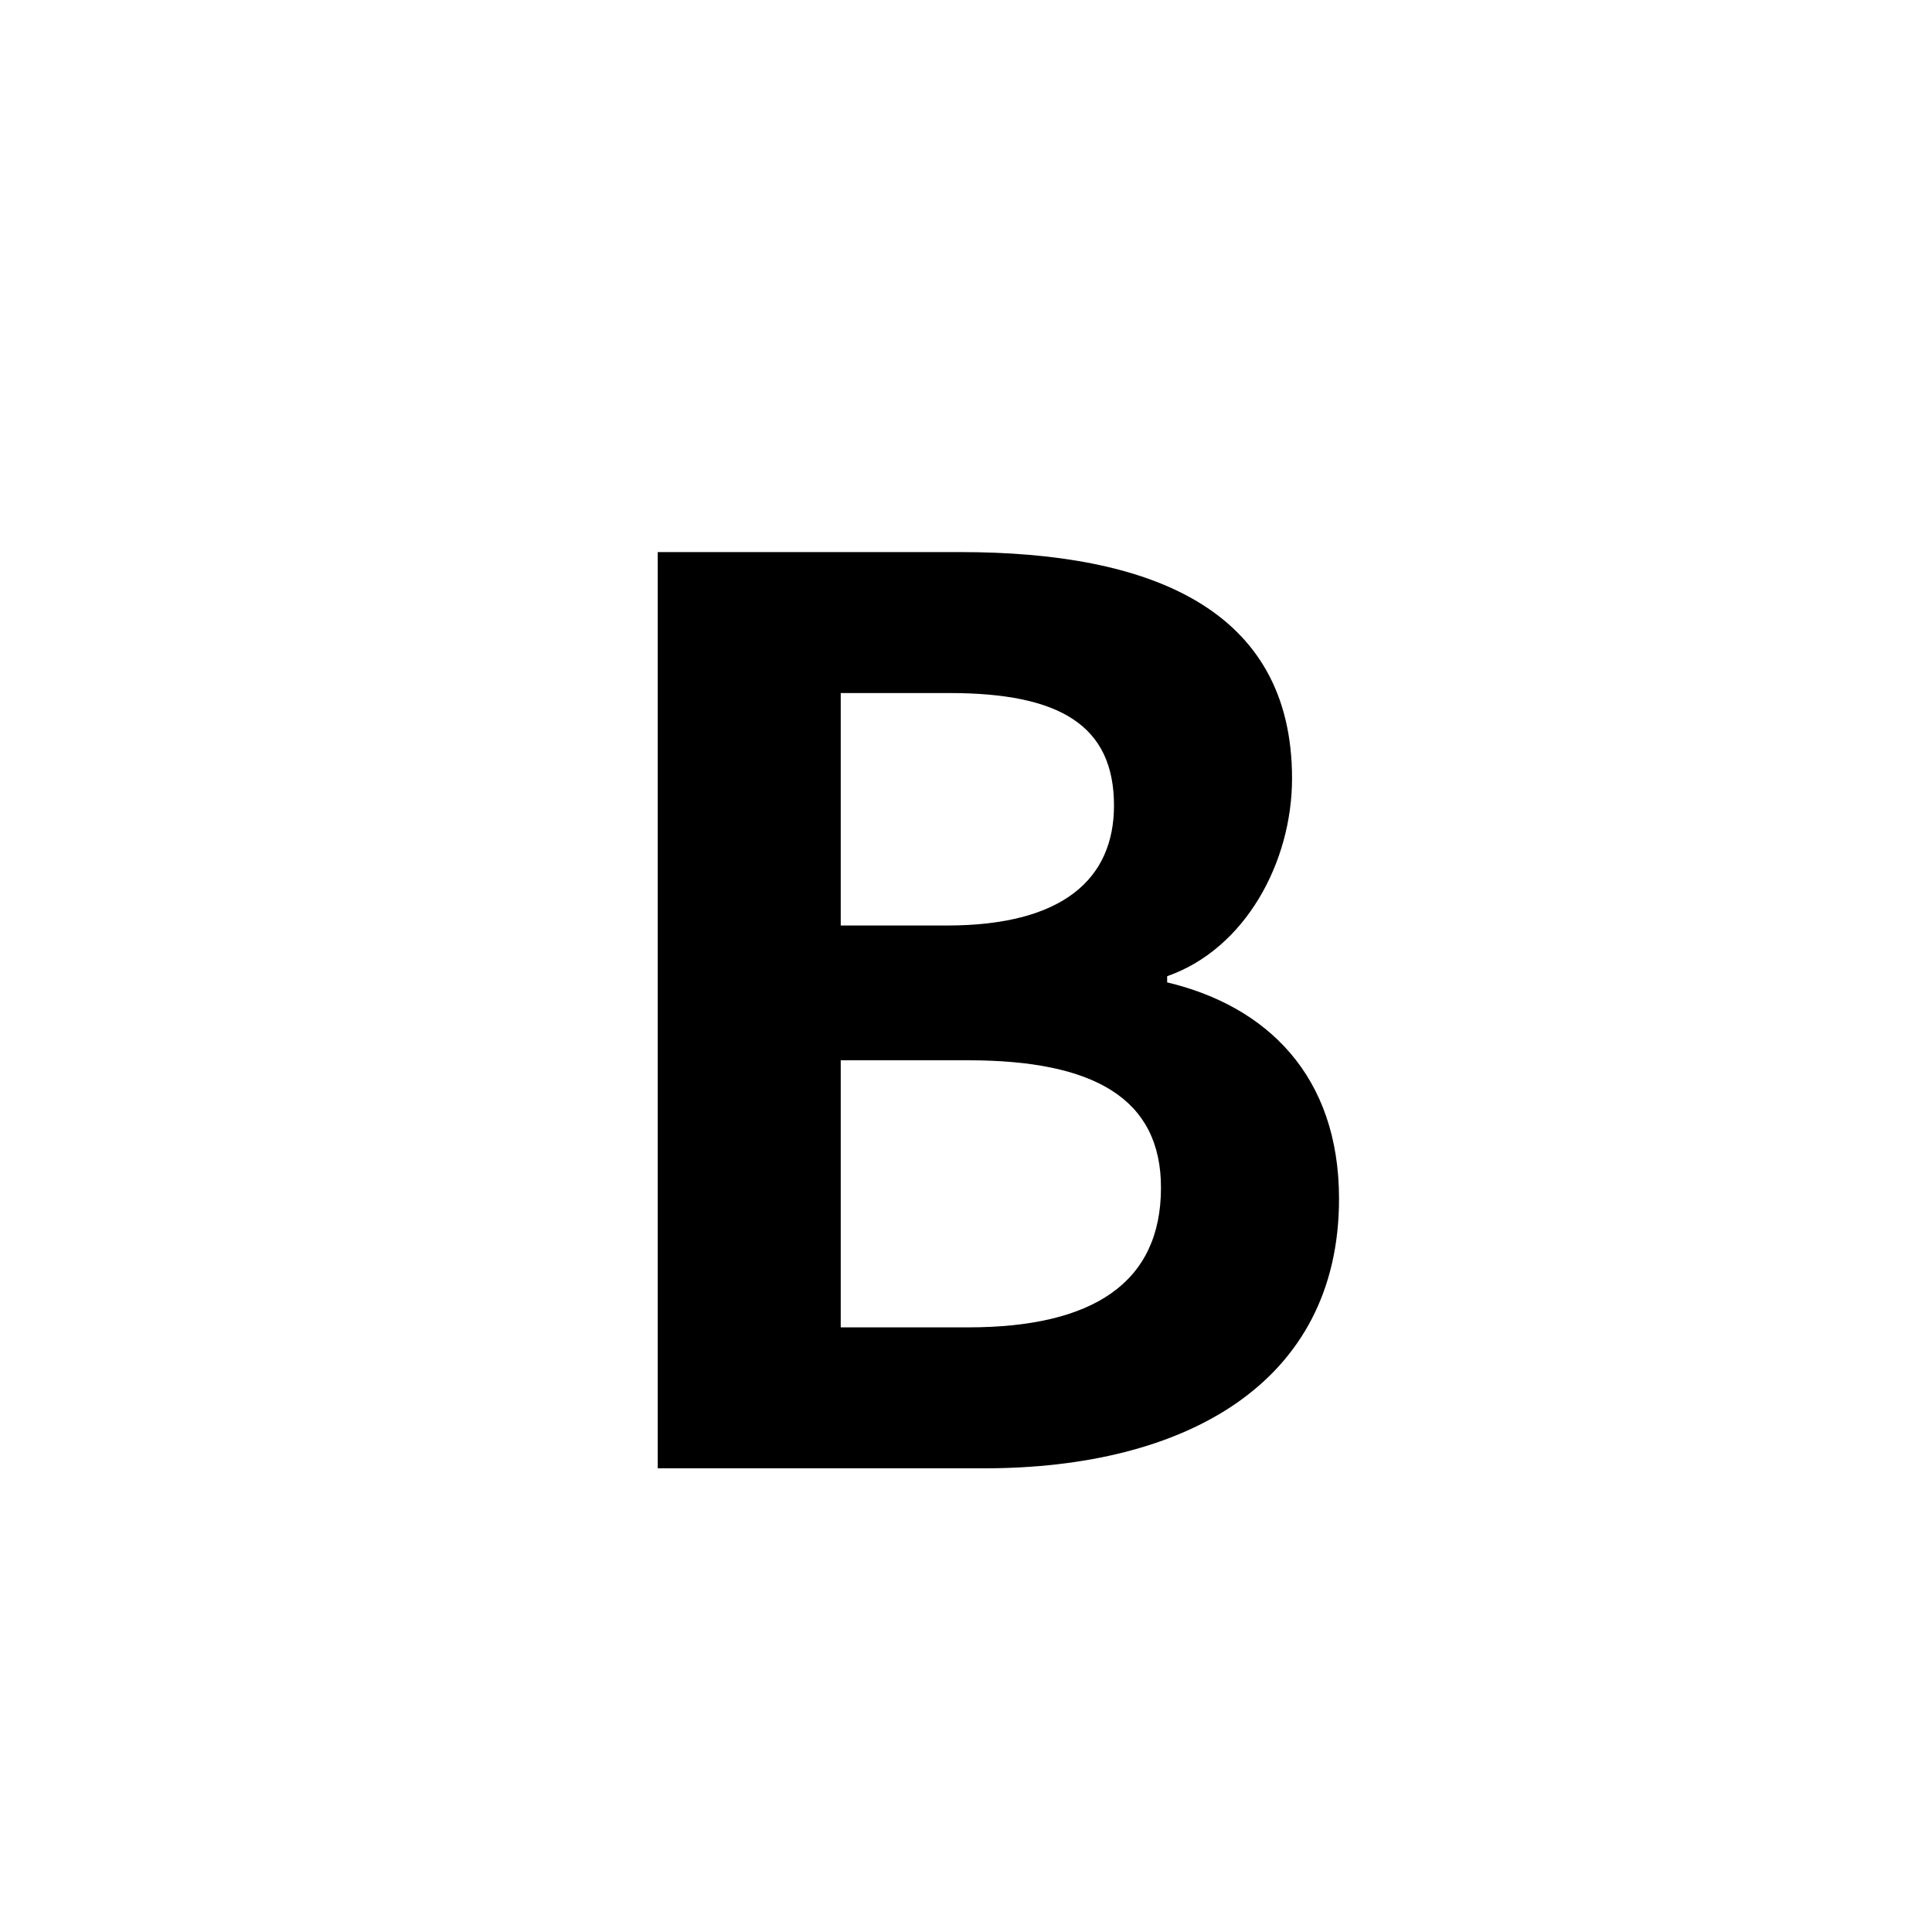 <svg width="25" height="25" viewBox="0 0 25 25" fill="none" xmlns="http://www.w3.org/2000/svg">
<path d="M8.511 19H12.735C15.343 19 17.327 17.896 17.327 15.512C17.327 13.912 16.383 13.016 15.103 12.712V12.632C16.111 12.28 16.719 11.16 16.719 10.072C16.719 7.864 14.863 7.144 12.431 7.144H8.511V19ZM10.879 11.976V8.968H12.287C13.711 8.968 14.415 9.384 14.415 10.424C14.415 11.368 13.759 11.976 12.255 11.976H10.879ZM10.879 17.176V13.72H12.527C14.159 13.72 15.023 14.216 15.023 15.368C15.023 16.6 14.143 17.176 12.527 17.176H10.879Z" fill="black"/>
</svg>
